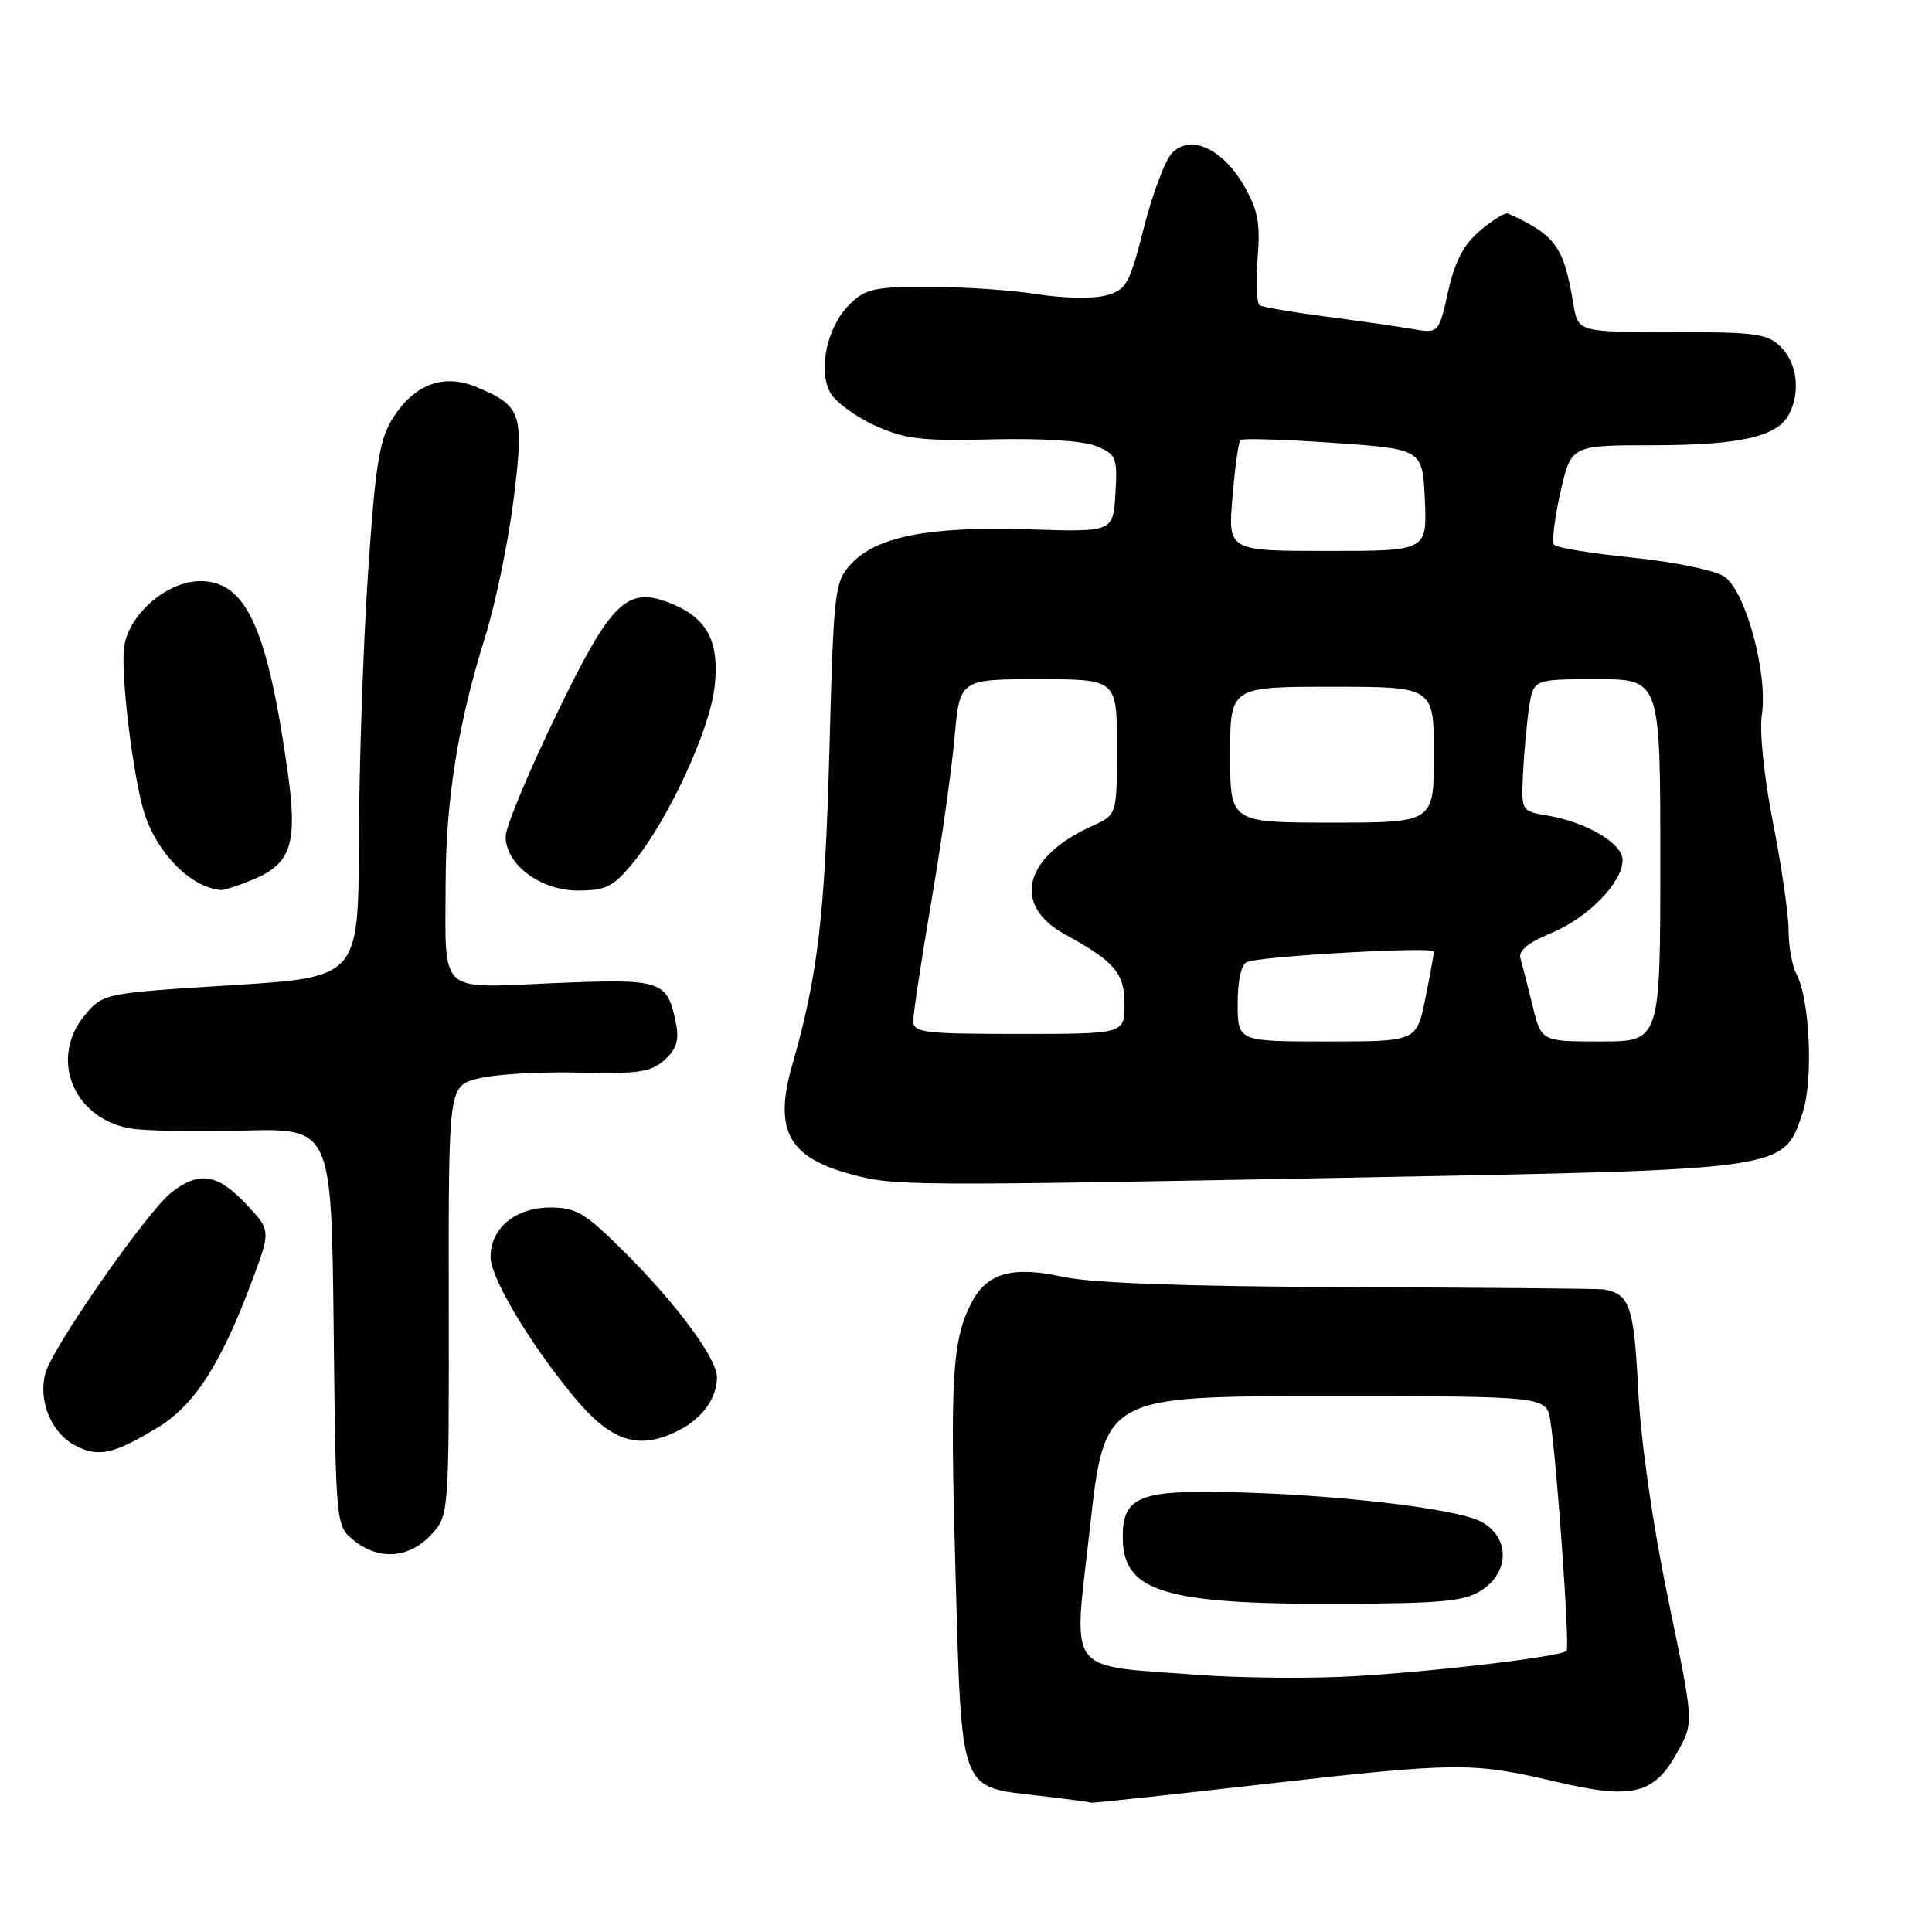 <?xml version="1.0" encoding="UTF-8" standalone="no"?>
<!DOCTYPE svg PUBLIC "-//W3C//DTD SVG 1.1//EN" "http://www.w3.org/Graphics/SVG/1.1/DTD/svg11.dtd" >
<svg xmlns="http://www.w3.org/2000/svg" xmlns:xlink="http://www.w3.org/1999/xlink" version="1.1" viewBox="0 0 256 256">
 <g >
 <path fill="currentColor"
d=" M 166.60 236.51 C 193.23 233.48 194.97 233.47 206.09 236.07 C 216.50 238.52 219.25 237.80 222.46 231.82 C 224.42 228.17 224.42 228.17 221.03 211.84 C 218.98 201.93 217.42 191.05 217.07 184.21 C 216.51 173.06 215.96 171.47 212.50 170.85 C 211.95 170.75 196.88 170.62 179.00 170.55 C 157.20 170.47 144.65 170.02 140.88 169.19 C 134.13 167.70 130.72 168.68 128.68 172.71 C 126.17 177.66 125.88 182.63 126.60 208.12 C 127.44 237.76 127.06 236.72 137.51 237.93 C 141.35 238.37 144.55 238.80 144.60 238.87 C 144.66 238.94 154.56 237.88 166.60 236.51 Z  M 57.08 203.41 C 59.50 200.83 59.50 200.83 59.46 172.40 C 59.43 143.96 59.43 143.96 63.26 142.93 C 65.37 142.36 71.34 142.00 76.53 142.12 C 84.59 142.32 86.26 142.07 88.06 140.45 C 89.64 139.02 90.01 137.82 89.57 135.62 C 88.42 129.87 87.80 129.67 73.36 130.27 C 57.88 130.92 59.02 131.98 59.05 117.00 C 59.07 106.03 60.70 95.84 64.25 84.50 C 65.63 80.10 67.33 71.91 68.04 66.29 C 69.48 54.77 69.16 53.80 63.12 51.28 C 58.73 49.44 54.81 50.95 51.96 55.56 C 50.25 58.34 49.71 61.78 48.75 76.20 C 48.12 85.71 47.58 101.60 47.55 111.50 C 47.50 129.50 47.50 129.50 30.62 130.55 C 14.01 131.58 13.71 131.63 11.37 134.35 C 6.48 140.04 9.54 148.07 17.14 149.50 C 18.99 149.85 25.77 149.99 32.21 149.81 C 43.91 149.50 43.91 149.50 44.21 175.84 C 44.50 202.15 44.50 202.18 46.86 204.09 C 50.18 206.78 54.17 206.51 57.08 203.41 Z  M 20.89 189.16 C 25.76 186.21 29.28 180.75 33.38 169.77 C 35.90 163.03 35.90 163.03 32.58 159.52 C 28.79 155.50 26.37 155.14 22.69 158.03 C 19.48 160.55 6.96 178.51 6.02 181.95 C 5.03 185.54 6.75 189.80 9.86 191.48 C 12.98 193.16 14.99 192.74 20.89 189.16 Z  M 90.02 189.49 C 93.10 187.90 95.00 185.23 95.00 182.50 C 95.00 180.04 89.79 172.95 82.94 166.10 C 77.55 160.71 76.39 160.00 72.92 160.00 C 68.30 160.00 65.00 162.73 65.00 166.55 C 65.00 169.27 70.00 177.71 75.85 184.86 C 80.94 191.07 84.63 192.28 90.02 189.49 Z  M 180.84 156.01 C 236.92 154.95 236.31 155.04 238.84 147.50 C 240.30 143.15 239.83 132.42 238.04 129.07 C 237.47 128.00 237.00 125.41 237.00 123.32 C 237.00 121.22 236.07 114.78 234.93 109.00 C 233.75 102.99 233.12 96.90 233.45 94.75 C 234.29 89.28 231.29 78.23 228.45 76.38 C 227.21 75.56 221.76 74.44 216.34 73.89 C 210.93 73.34 206.24 72.57 205.92 72.19 C 205.61 71.81 205.98 68.69 206.76 65.25 C 208.17 59.00 208.17 59.00 218.94 59.00 C 230.46 59.00 235.46 57.88 237.02 54.96 C 238.60 52.02 238.15 48.15 236.00 46.00 C 234.21 44.21 232.67 44.00 221.55 44.00 C 209.09 44.00 209.09 44.00 208.47 40.25 C 207.21 32.65 206.14 31.17 199.83 28.29 C 199.47 28.12 197.81 29.13 196.15 30.53 C 193.95 32.38 192.79 34.58 191.88 38.64 C 190.64 44.20 190.64 44.20 187.07 43.58 C 185.11 43.24 179.93 42.50 175.57 41.93 C 171.20 41.36 167.31 40.69 166.91 40.45 C 166.51 40.20 166.39 37.41 166.64 34.25 C 167.02 29.52 166.69 27.80 164.78 24.52 C 161.95 19.67 157.78 17.79 155.32 20.25 C 154.42 21.15 152.73 25.60 151.58 30.13 C 149.65 37.73 149.26 38.42 146.49 39.16 C 144.85 39.60 140.80 39.52 137.50 38.99 C 134.20 38.45 127.77 38.01 123.20 38.01 C 115.79 38.00 114.66 38.25 112.52 40.39 C 109.61 43.30 108.37 48.96 109.99 51.99 C 110.64 53.20 113.27 55.16 115.84 56.34 C 119.86 58.19 122.00 58.45 131.49 58.22 C 138.19 58.06 143.57 58.41 145.28 59.12 C 147.91 60.21 148.08 60.61 147.80 65.39 C 147.50 70.50 147.50 70.50 136.28 70.14 C 123.20 69.73 116.22 71.07 112.85 74.65 C 110.57 77.09 110.48 77.81 109.89 99.83 C 109.31 121.27 108.34 129.42 105.01 140.99 C 102.49 149.73 104.41 153.34 112.75 155.59 C 118.58 157.16 119.85 157.16 180.84 156.01 Z  M 33.53 116.55 C 38.66 114.41 39.48 111.74 38.06 101.83 C 35.38 83.08 32.56 77.00 26.54 77.00 C 22.00 77.00 16.78 81.66 16.41 86.06 C 16.06 90.13 17.69 103.15 19.11 107.69 C 20.81 113.09 25.30 117.61 29.28 117.94 C 29.71 117.97 31.62 117.35 33.53 116.55 Z  M 83.91 114.29 C 88.47 108.76 93.99 96.89 94.67 91.14 C 95.38 85.14 93.79 81.98 89.08 80.03 C 83.09 77.55 81.07 79.48 73.64 94.86 C 69.99 102.41 67.00 109.60 67.00 110.84 C 67.00 114.55 71.61 118.00 76.57 118.00 C 80.30 118.00 81.25 117.52 83.91 114.29 Z  M 159.00 221.95 C 140.91 220.57 142.21 222.31 144.42 202.45 C 146.36 185.00 146.36 185.00 175.64 185.00 C 204.91 185.00 204.91 185.00 205.43 188.25 C 206.29 193.72 208.03 218.30 207.58 218.75 C 206.75 219.58 187.32 221.81 177.50 222.20 C 172.00 222.42 163.68 222.30 159.00 221.95 Z  M 196.33 210.71 C 200.12 208.22 200.04 203.59 196.17 201.59 C 192.79 199.84 176.51 197.97 162.30 197.70 C 150.70 197.47 148.62 198.46 148.78 204.09 C 148.98 210.94 154.56 212.59 177.28 212.51 C 191.13 212.47 194.06 212.19 196.33 210.71 Z  M 164.00 132.97 C 164.00 129.85 164.48 127.75 165.26 127.46 C 167.27 126.68 190.00 125.41 190.00 126.07 C 190.00 126.40 189.49 129.22 188.86 132.33 C 187.72 138.00 187.72 138.00 175.86 138.00 C 164.00 138.00 164.00 138.00 164.00 132.97 Z  M 203.07 133.25 C 202.43 130.64 201.71 127.83 201.47 127.00 C 201.17 125.98 202.46 124.91 205.51 123.65 C 210.40 121.64 215.00 116.94 215.00 113.95 C 215.00 111.76 210.21 108.93 205.03 108.06 C 201.58 107.48 201.57 107.46 201.81 102.49 C 201.94 99.74 202.30 95.81 202.61 93.75 C 203.18 90.00 203.18 90.00 211.59 90.00 C 220.00 90.00 220.00 90.00 220.00 114.00 C 220.00 138.00 220.00 138.00 212.12 138.00 C 204.24 138.00 204.24 138.00 203.07 133.25 Z  M 121.01 135.25 C 121.01 134.29 122.09 127.20 123.40 119.50 C 124.72 111.80 126.10 102.01 126.48 97.75 C 127.17 90.00 127.17 90.00 137.59 90.00 C 148.00 90.00 148.00 90.00 148.00 98.99 C 148.00 107.97 148.00 107.97 144.75 109.43 C 135.66 113.52 134.03 119.91 141.08 123.79 C 147.73 127.44 149.00 128.93 149.00 133.07 C 149.00 137.00 149.00 137.00 135.00 137.00 C 122.33 137.00 121.00 136.83 121.01 135.25 Z  M 163.00 100.00 C 163.00 91.00 163.00 91.00 176.50 91.00 C 190.00 91.00 190.00 91.00 190.00 100.00 C 190.00 109.00 190.00 109.00 176.50 109.00 C 163.00 109.00 163.00 109.00 163.00 100.00 Z  M 163.31 65.88 C 163.63 61.97 164.11 58.56 164.36 58.31 C 164.60 58.06 170.14 58.23 176.65 58.68 C 188.50 59.50 188.50 59.50 188.80 66.25 C 189.09 73.00 189.09 73.00 175.90 73.00 C 162.71 73.00 162.71 73.00 163.31 65.88 Z "/>
</g>
</svg>
